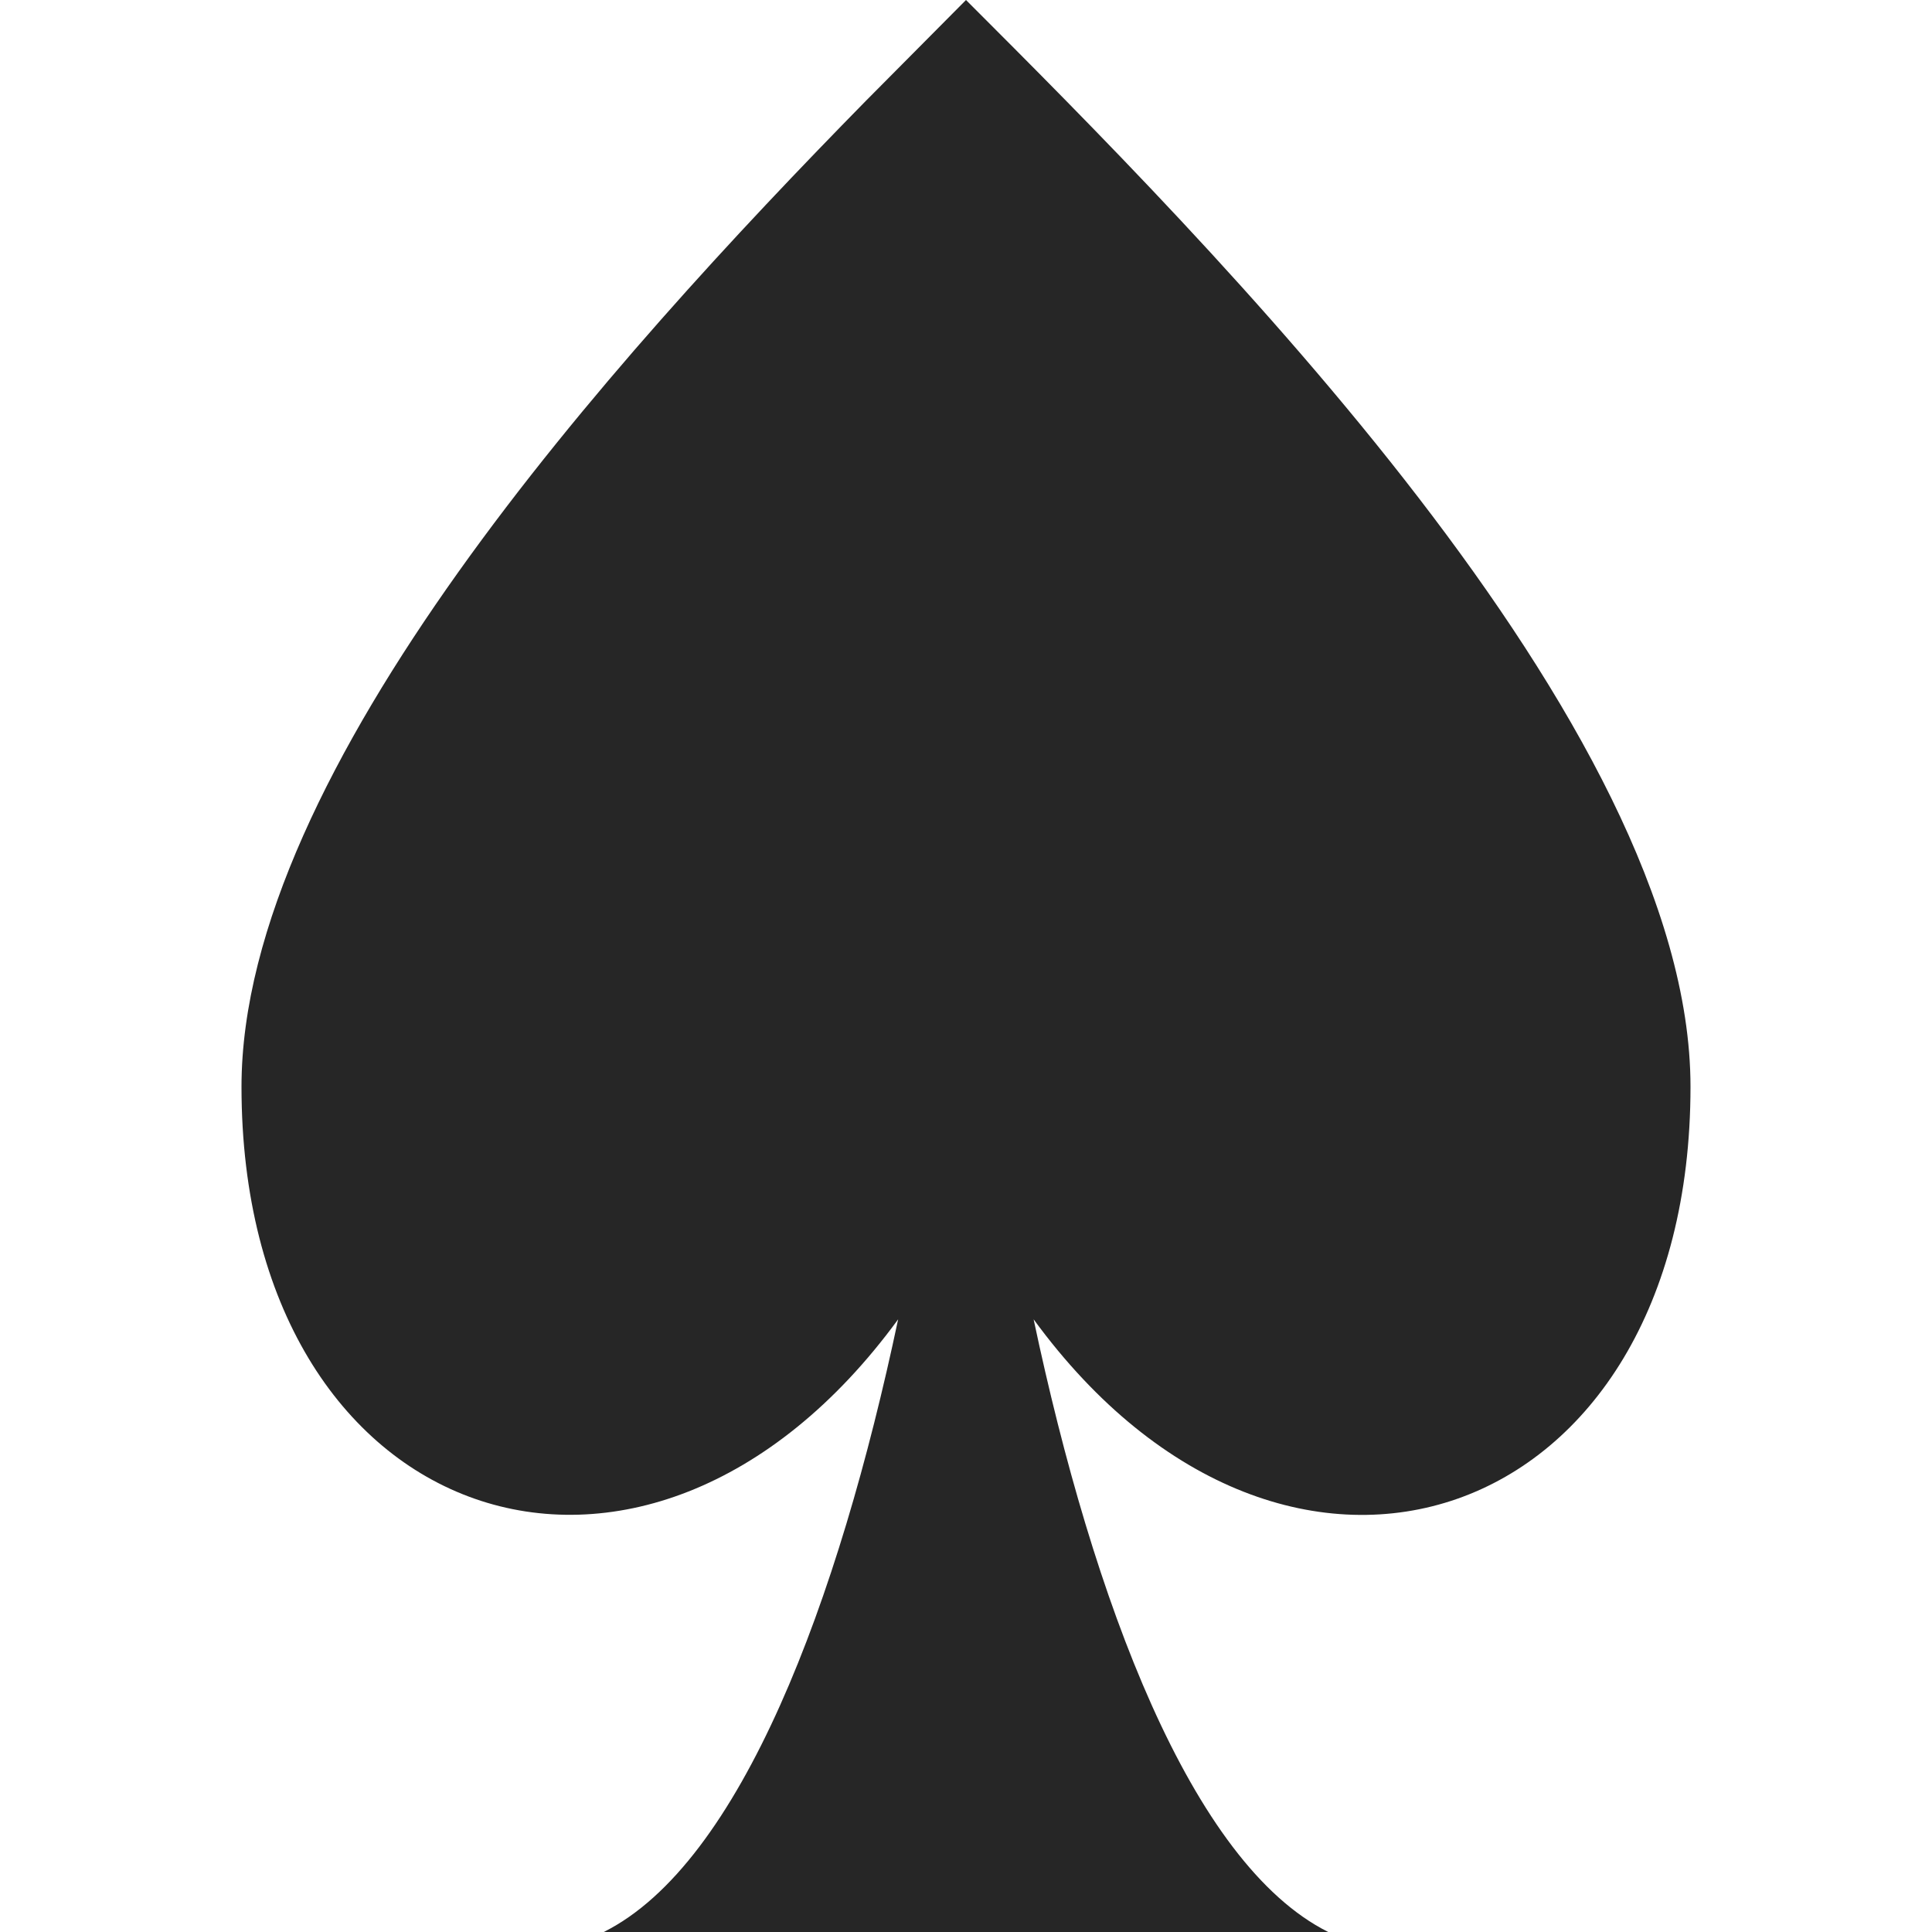 <svg width="8" height="8" viewBox="0 0 8 8" fill="none" xmlns="http://www.w3.org/2000/svg">
<path d="M4 0C5 1 7 3 7 4.5C7 6.327 5.331 6.902 4.28 5.463C4.526 6.626 4.932 7.716 5.5 8H2.5C3.068 7.716 3.473 6.626 3.719 5.463C2.668 6.901 1 6.327 1 4.5C1 3.188 2.531 1.492 3.584 0.419L4 0Z" fill="#262626"/>
</svg>
